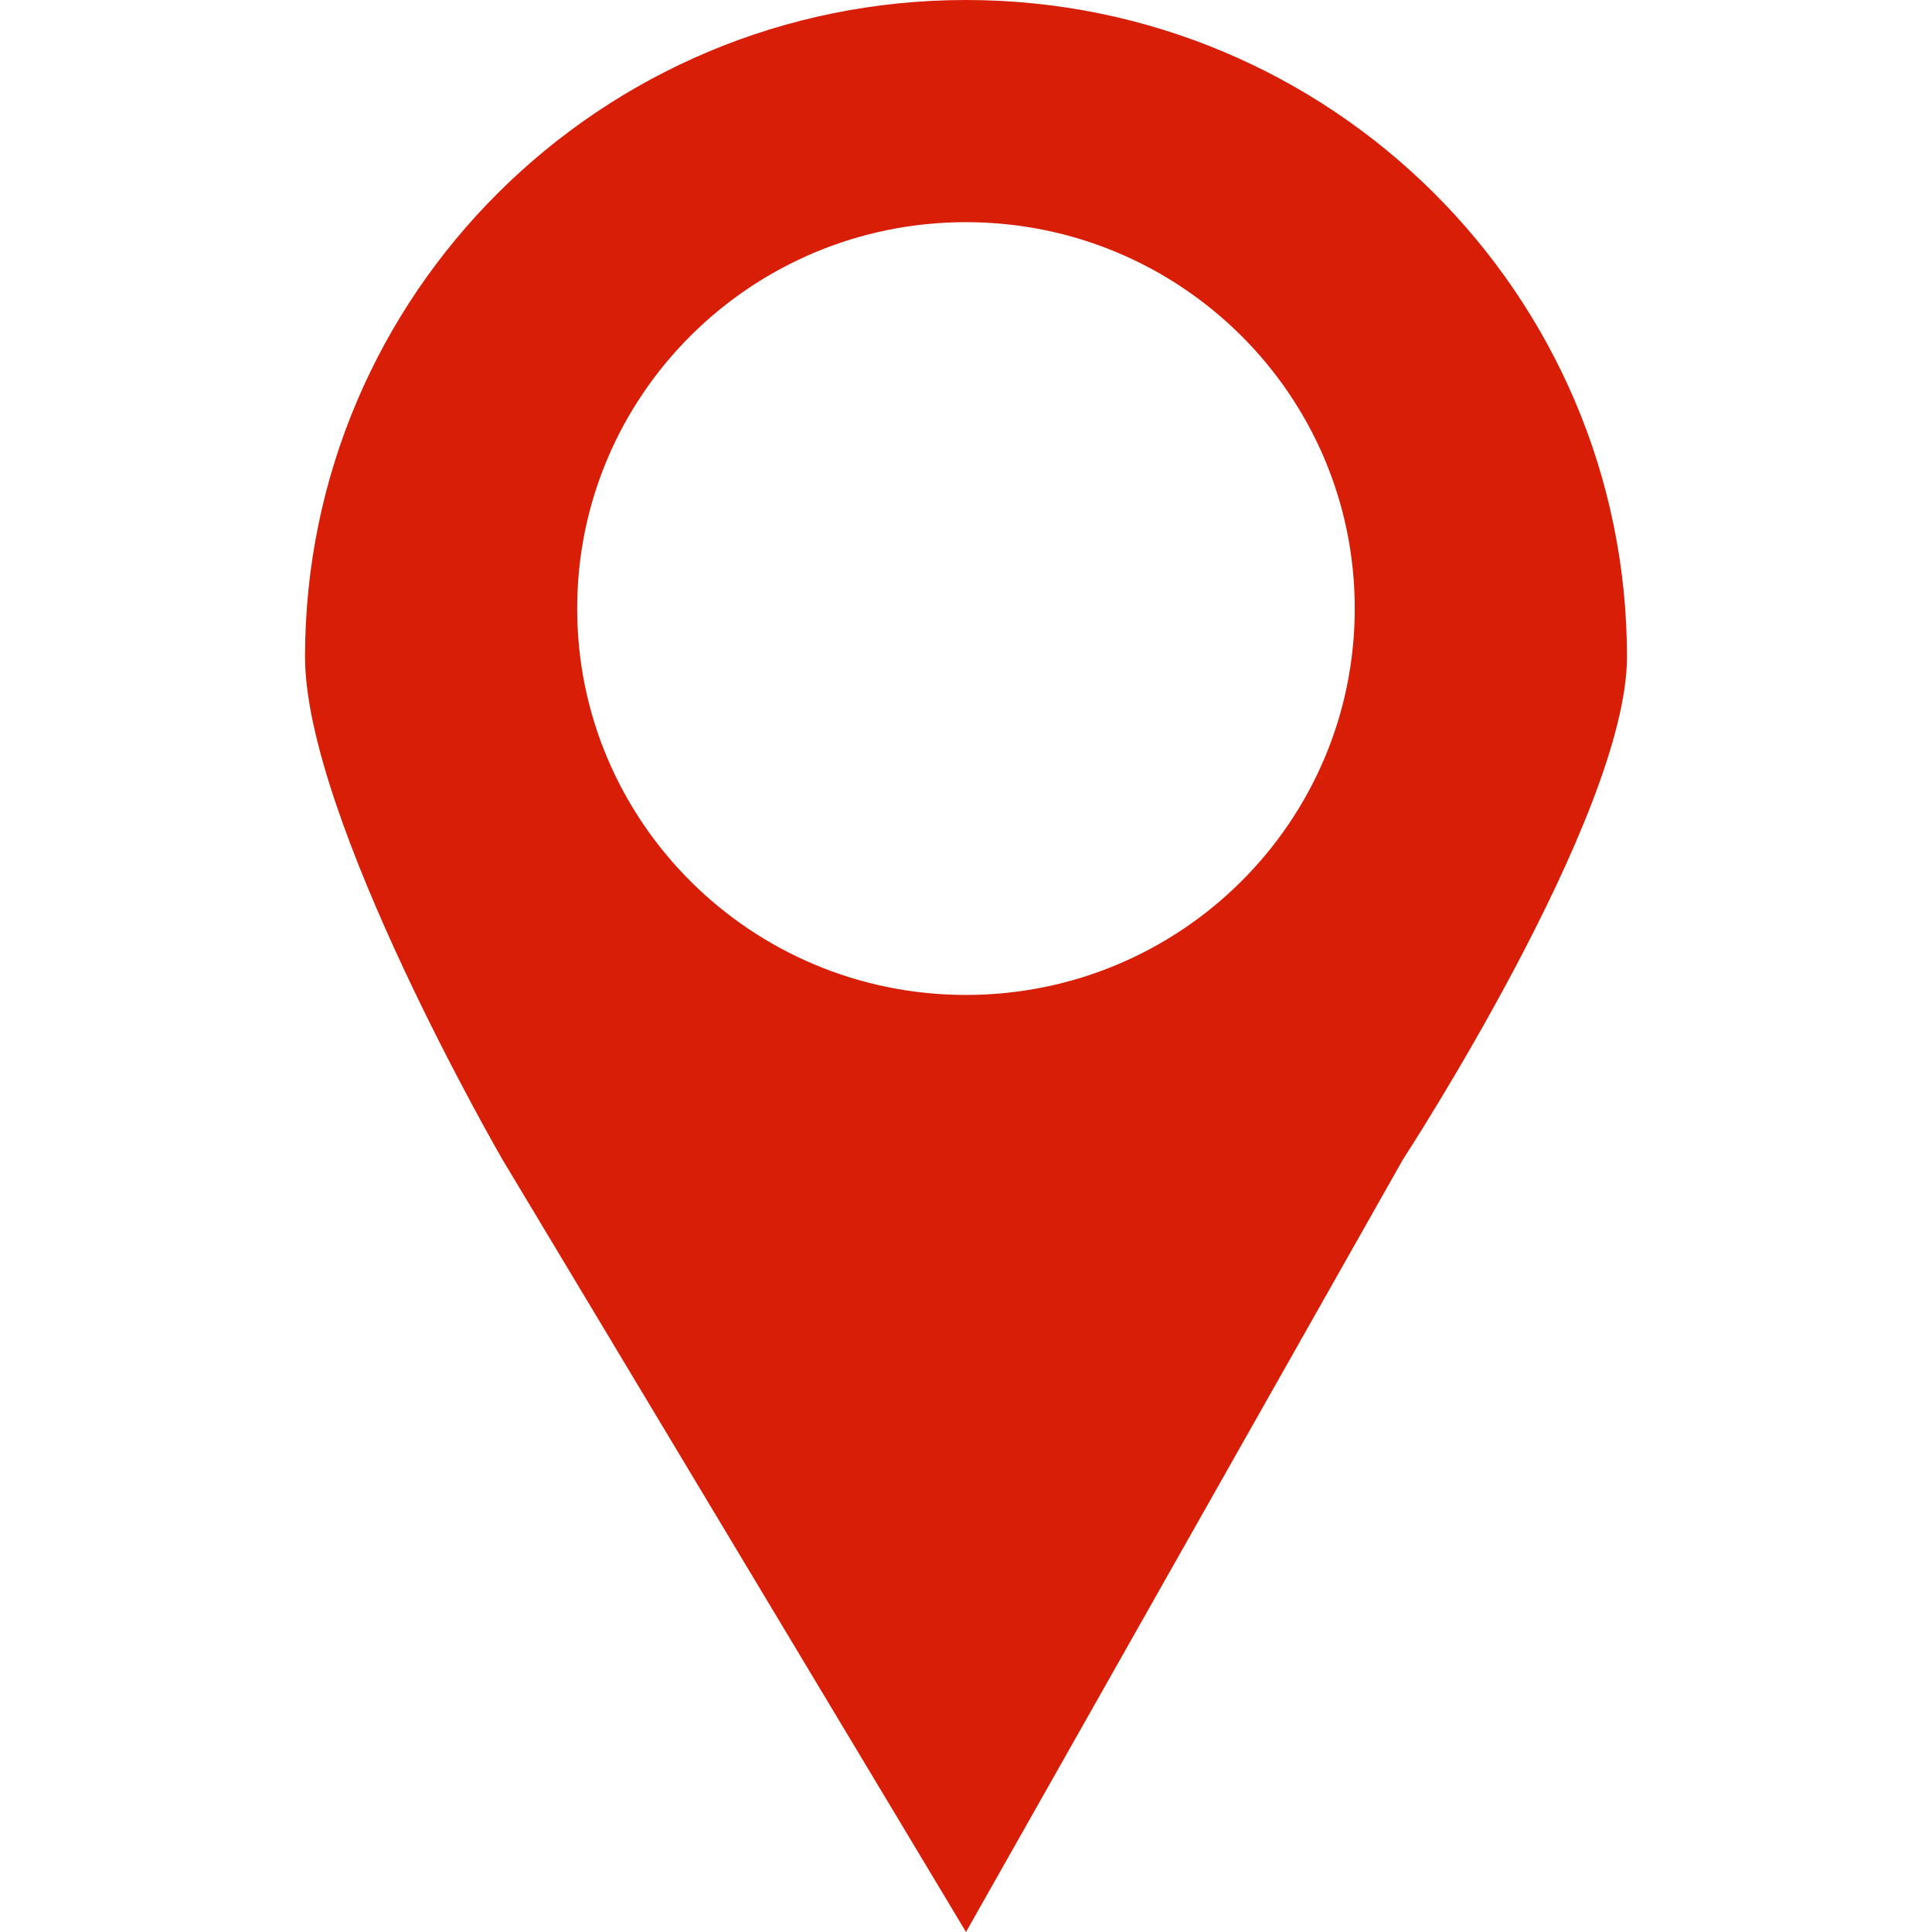 <?xml version="1.0" standalone="no"?><!DOCTYPE svg PUBLIC "-//W3C//DTD SVG 1.1//EN" "http://www.w3.org/Graphics/SVG/1.1/DTD/svg11.dtd"><svg t="1491475844066" class="icon" style="" viewBox="0 0 1024 1024" version="1.1" xmlns="http://www.w3.org/2000/svg" p-id="9969" xmlns:xlink="http://www.w3.org/1999/xlink" width="48" height="48"><defs><style type="text/css"></style></defs><path d="M305.917 322.545c0-113.115 92.235-204.793 206.048-204.793 113.813 0 206.083 91.678 206.083 204.793 0 113.115-92.27 204.793-206.083 204.793C398.187 527.338 305.917 435.66 305.917 322.545zM161.673 348.166c0 85.682 104.54 266.248 104.54 266.248l245.786 409.586 231.669-409.586c0 0 118.658-181.856 118.658-266.248C862.292 155.887 705.464 0 511.965 0S161.673 155.887 161.673 348.166z" fill="#d81e06" p-id="9970"></path></svg>
